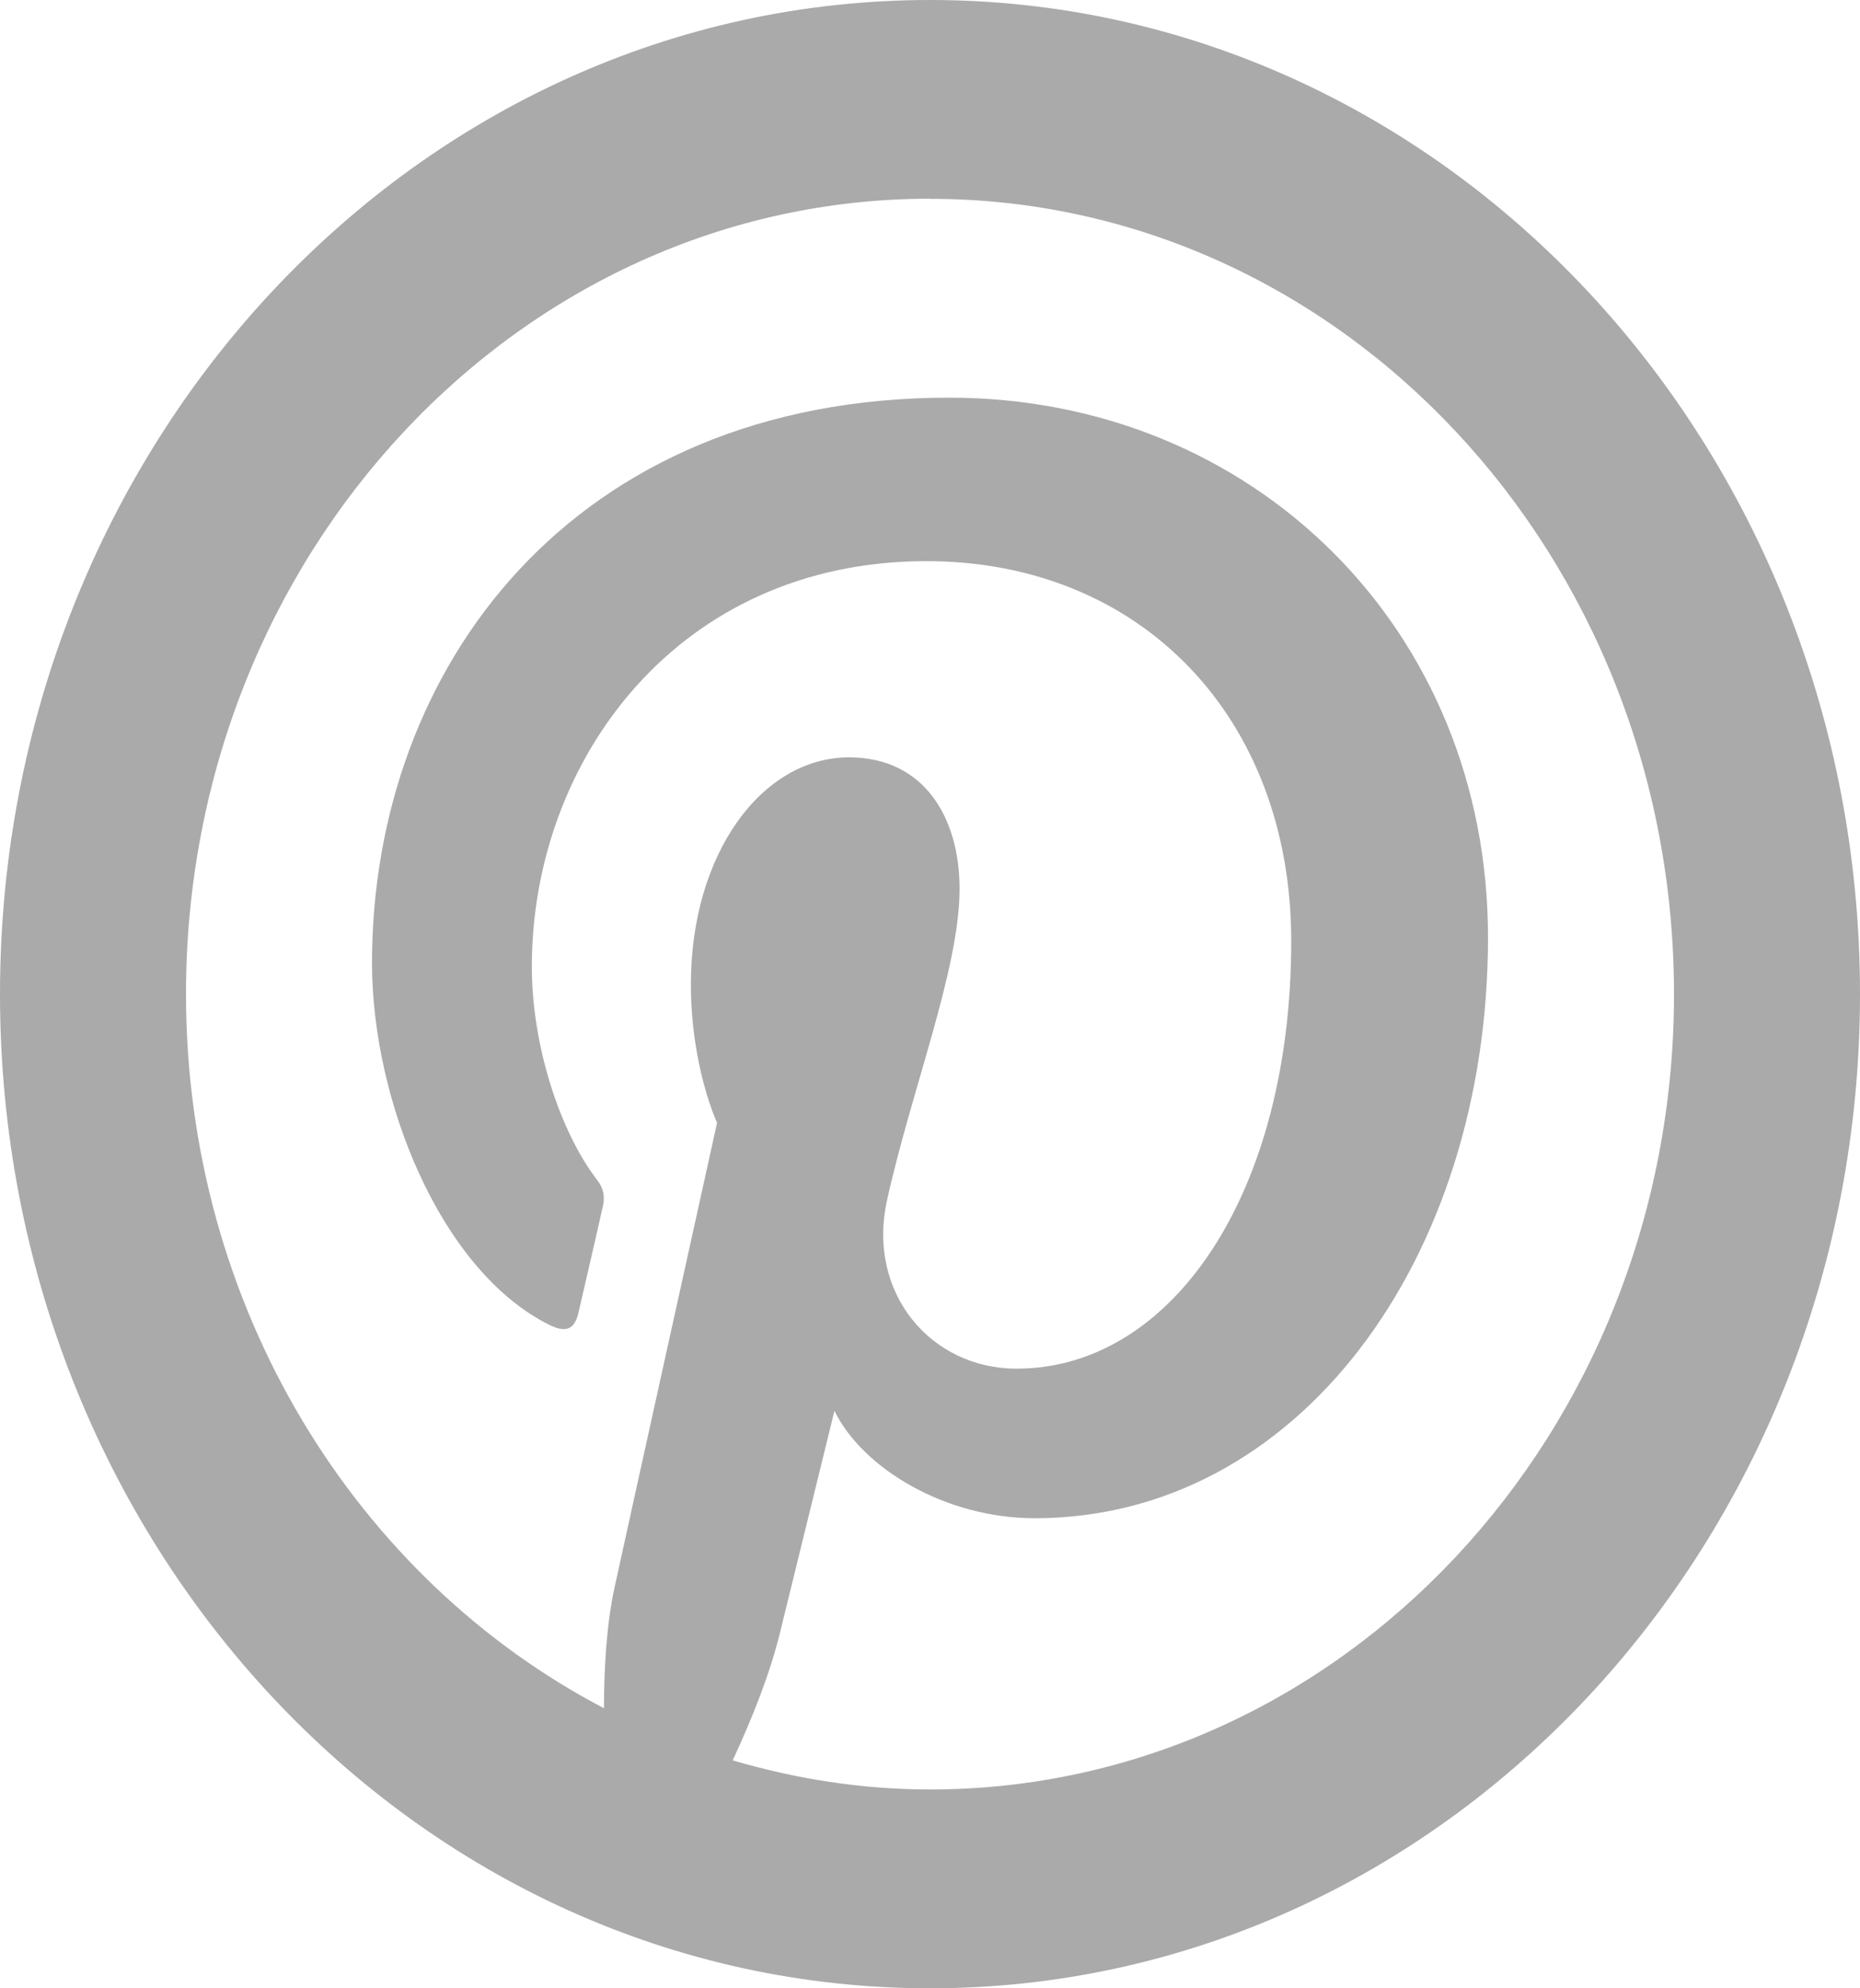 <svg width="29" height="31" xmlns="http://www.w3.org/2000/svg" fill="none">

 <g>
  <title>Layer 1</title>
  <path id="svg_1" fill="#aaaaaa" d="m14.5,0c-8.008,0 -14.5,6.939 -14.5,15.5c0,8.561 6.492,15.5 14.5,15.5c8.008,0 14.5,-6.939 14.5,-15.5c0,-8.561 -6.492,-15.5 -14.5,-15.5zm0,3.1c6.406,0 11.6,5.552 11.6,12.4c0,6.848 -5.194,12.4 -11.6,12.4c-1.067,0 -2.095,-0.166 -3.076,-0.454c0.309,-0.665 0.585,-1.365 0.736,-1.986c0.167,-0.682 0.85,-3.463 0.85,-3.463c0.444,0.905 1.74,1.674 3.121,1.674c4.108,0 7.069,-4.039 7.069,-9.058c0,-4.813 -3.673,-8.413 -8.4,-8.413c-5.88,0 -9,4.218 -9,8.813c0,2.136 1.063,4.795 2.764,5.643c0.258,0.129 0.397,0.073 0.456,-0.194c0.046,-0.203 0.277,-1.193 0.379,-1.653c0.033,-0.146 0.018,-0.274 -0.093,-0.418c-0.563,-0.73 -1.014,-2.07 -1.014,-3.321c0,-3.213 2.275,-6.321 6.151,-6.321c3.347,0 5.689,2.439 5.689,5.924c0,3.939 -1.861,6.666 -4.282,6.666c-1.337,0 -2.341,-1.18 -2.019,-2.631c0.384,-1.731 1.13,-3.6 1.13,-4.85c0,-1.118 -0.559,-2.05 -1.722,-2.05c-1.367,0 -2.467,1.51 -2.467,3.536c0,1.29 0.408,2.162 0.408,2.162c0,0 -1.349,6.102 -1.597,7.238c-0.123,0.561 -0.164,1.225 -0.167,1.889c-3.855,-2.016 -6.516,-6.239 -6.516,-11.135c0,-6.848 5.194,-12.4 11.6,-12.4z"/>
 </g>
</svg>